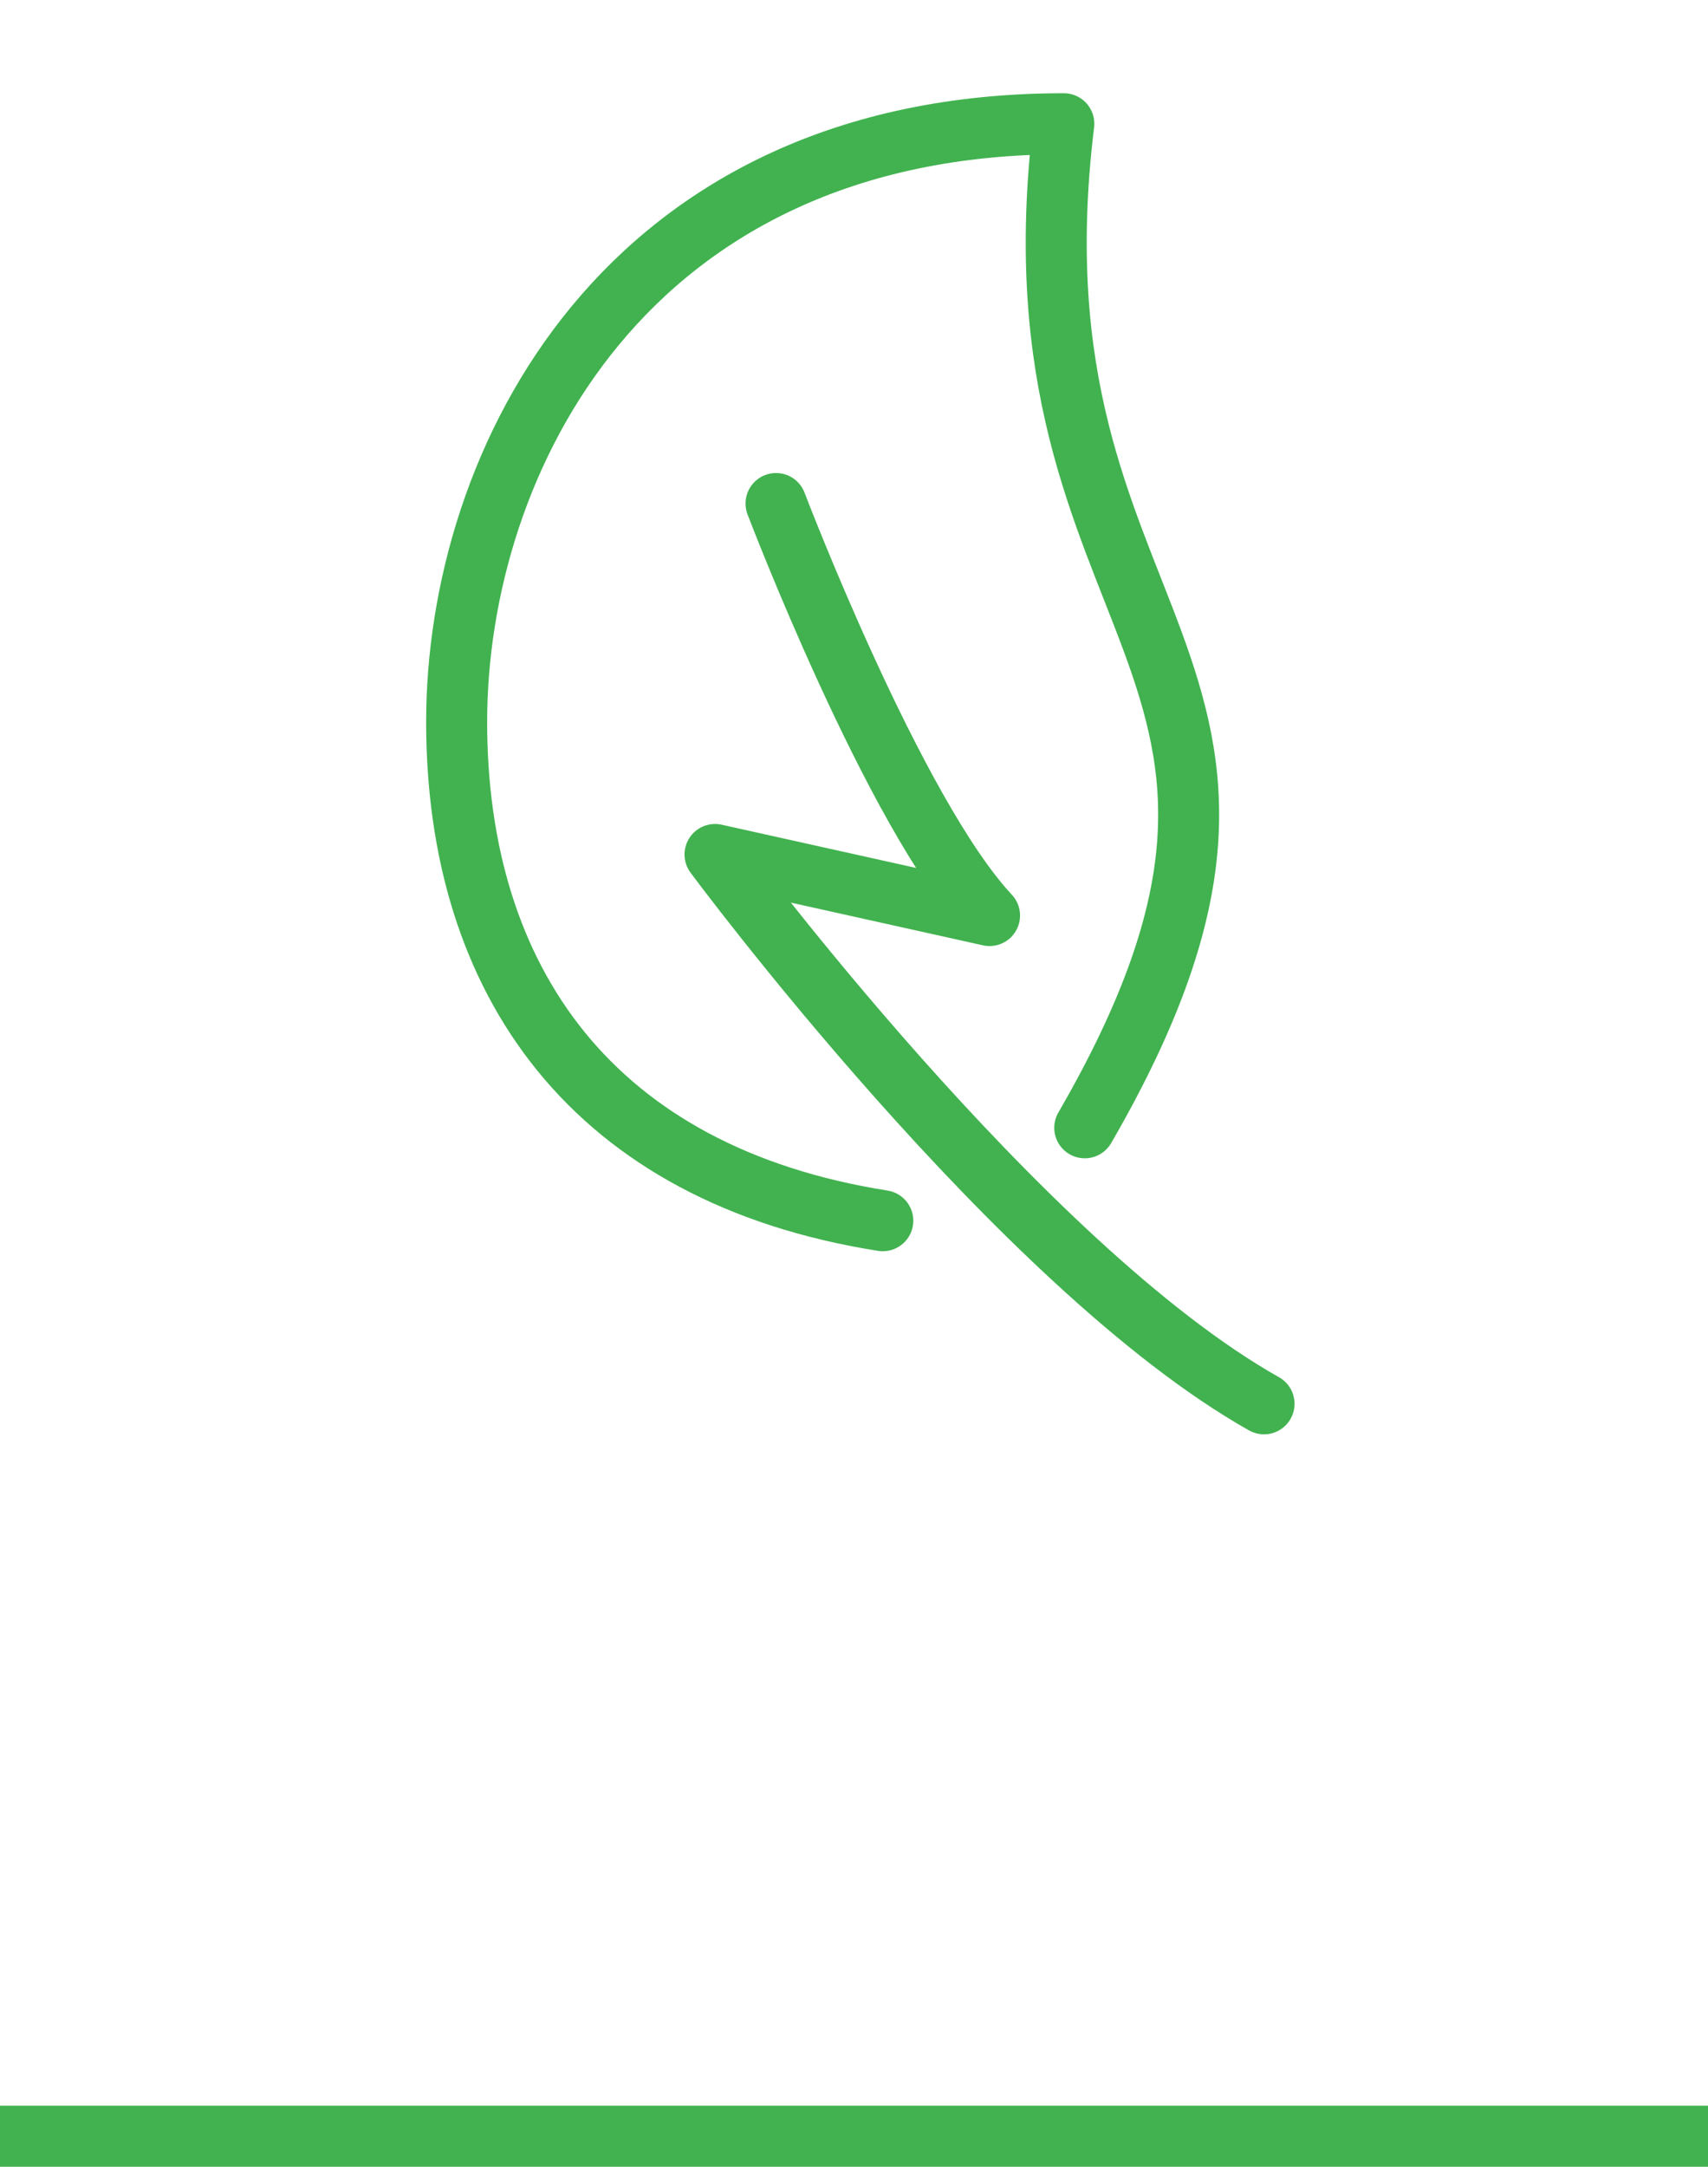 <svg width="56" height="71" viewBox="0 0 56 71" fill="none" xmlns="http://www.w3.org/2000/svg">
<line y1="70" x2="56" y2="70" stroke="#41B24F" stroke-width="2"/>
<path d="M28.944 40C19.444 38.5 14.972 32.16 14.972 23.655C14.972 15.149 20.464 4.055 34.879 4.055C32.82 20.855 44.489 21.555 35.566 36.955M25.444 16.5C25.444 16.5 29.312 26.655 32.444 30L23.444 28C23.444 28 33.444 41.5 41.444 46" stroke="#41B24F" stroke-width="2" stroke-linecap="round" stroke-linejoin="round"/>
</svg>
